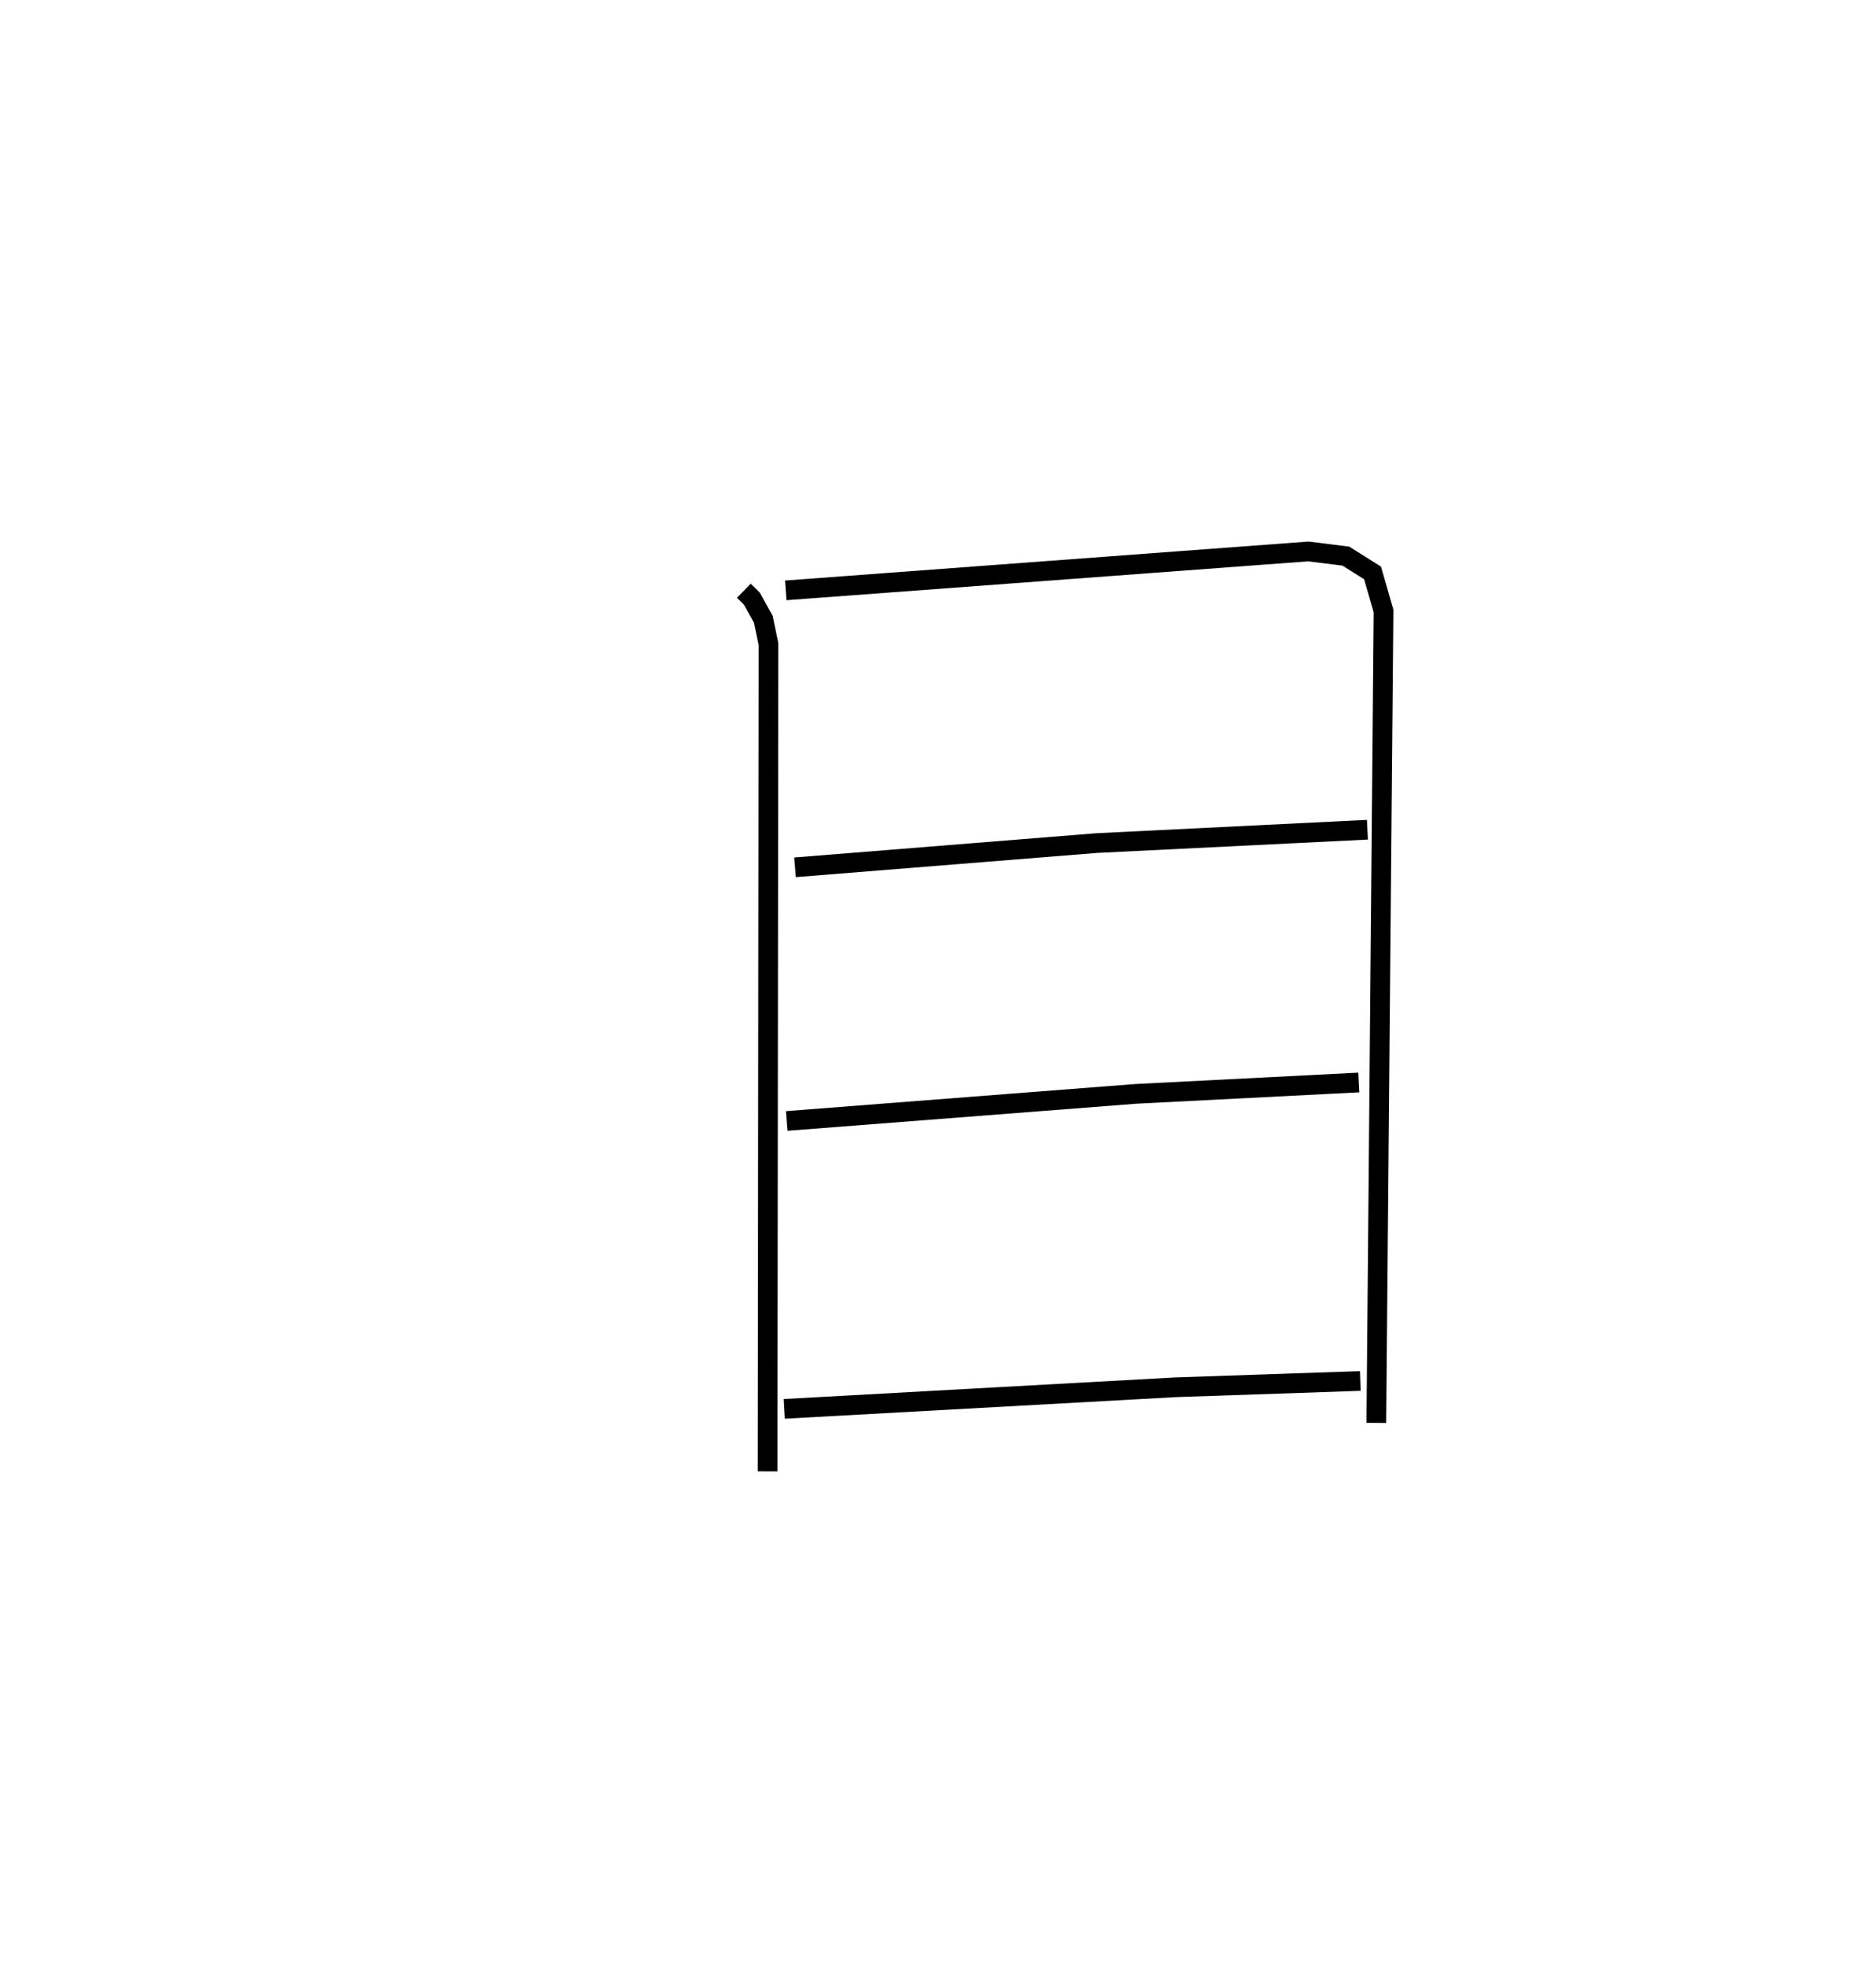 <?xml version="1.0" encoding="utf-8" ?>
<svg baseProfile="full" height="99.686" version="1.1" width="95.235" xmlns="http://www.w3.org/2000/svg" xmlns:ev="http://www.w3.org/2001/xml-events" xmlns:xlink="http://www.w3.org/1999/xlink"><defs /><rect fill="white" height="99.686" width="95.235" x="0" y="0" /><path d="M25,25 m0.0,0.0 m12.761,4.986 l0.408,0.401 0.58,1.045 l0.262,1.262 -0.045,41.992 m0.925,-44.719 l26.527,-1.976 1.904,0.238 l1.356,0.853 0.557,1.933 l-0.366,41.212 m-29.511,-28.202 l15.327,-1.231 13.732,-0.677 m-29.477,14.783 l17.703,-1.374 11.335,-0.579 m-29.165,16.567 l19.843,-1.095 9.399,-0.321 " fill="none" stroke="black" stroke-width="1" /></svg>